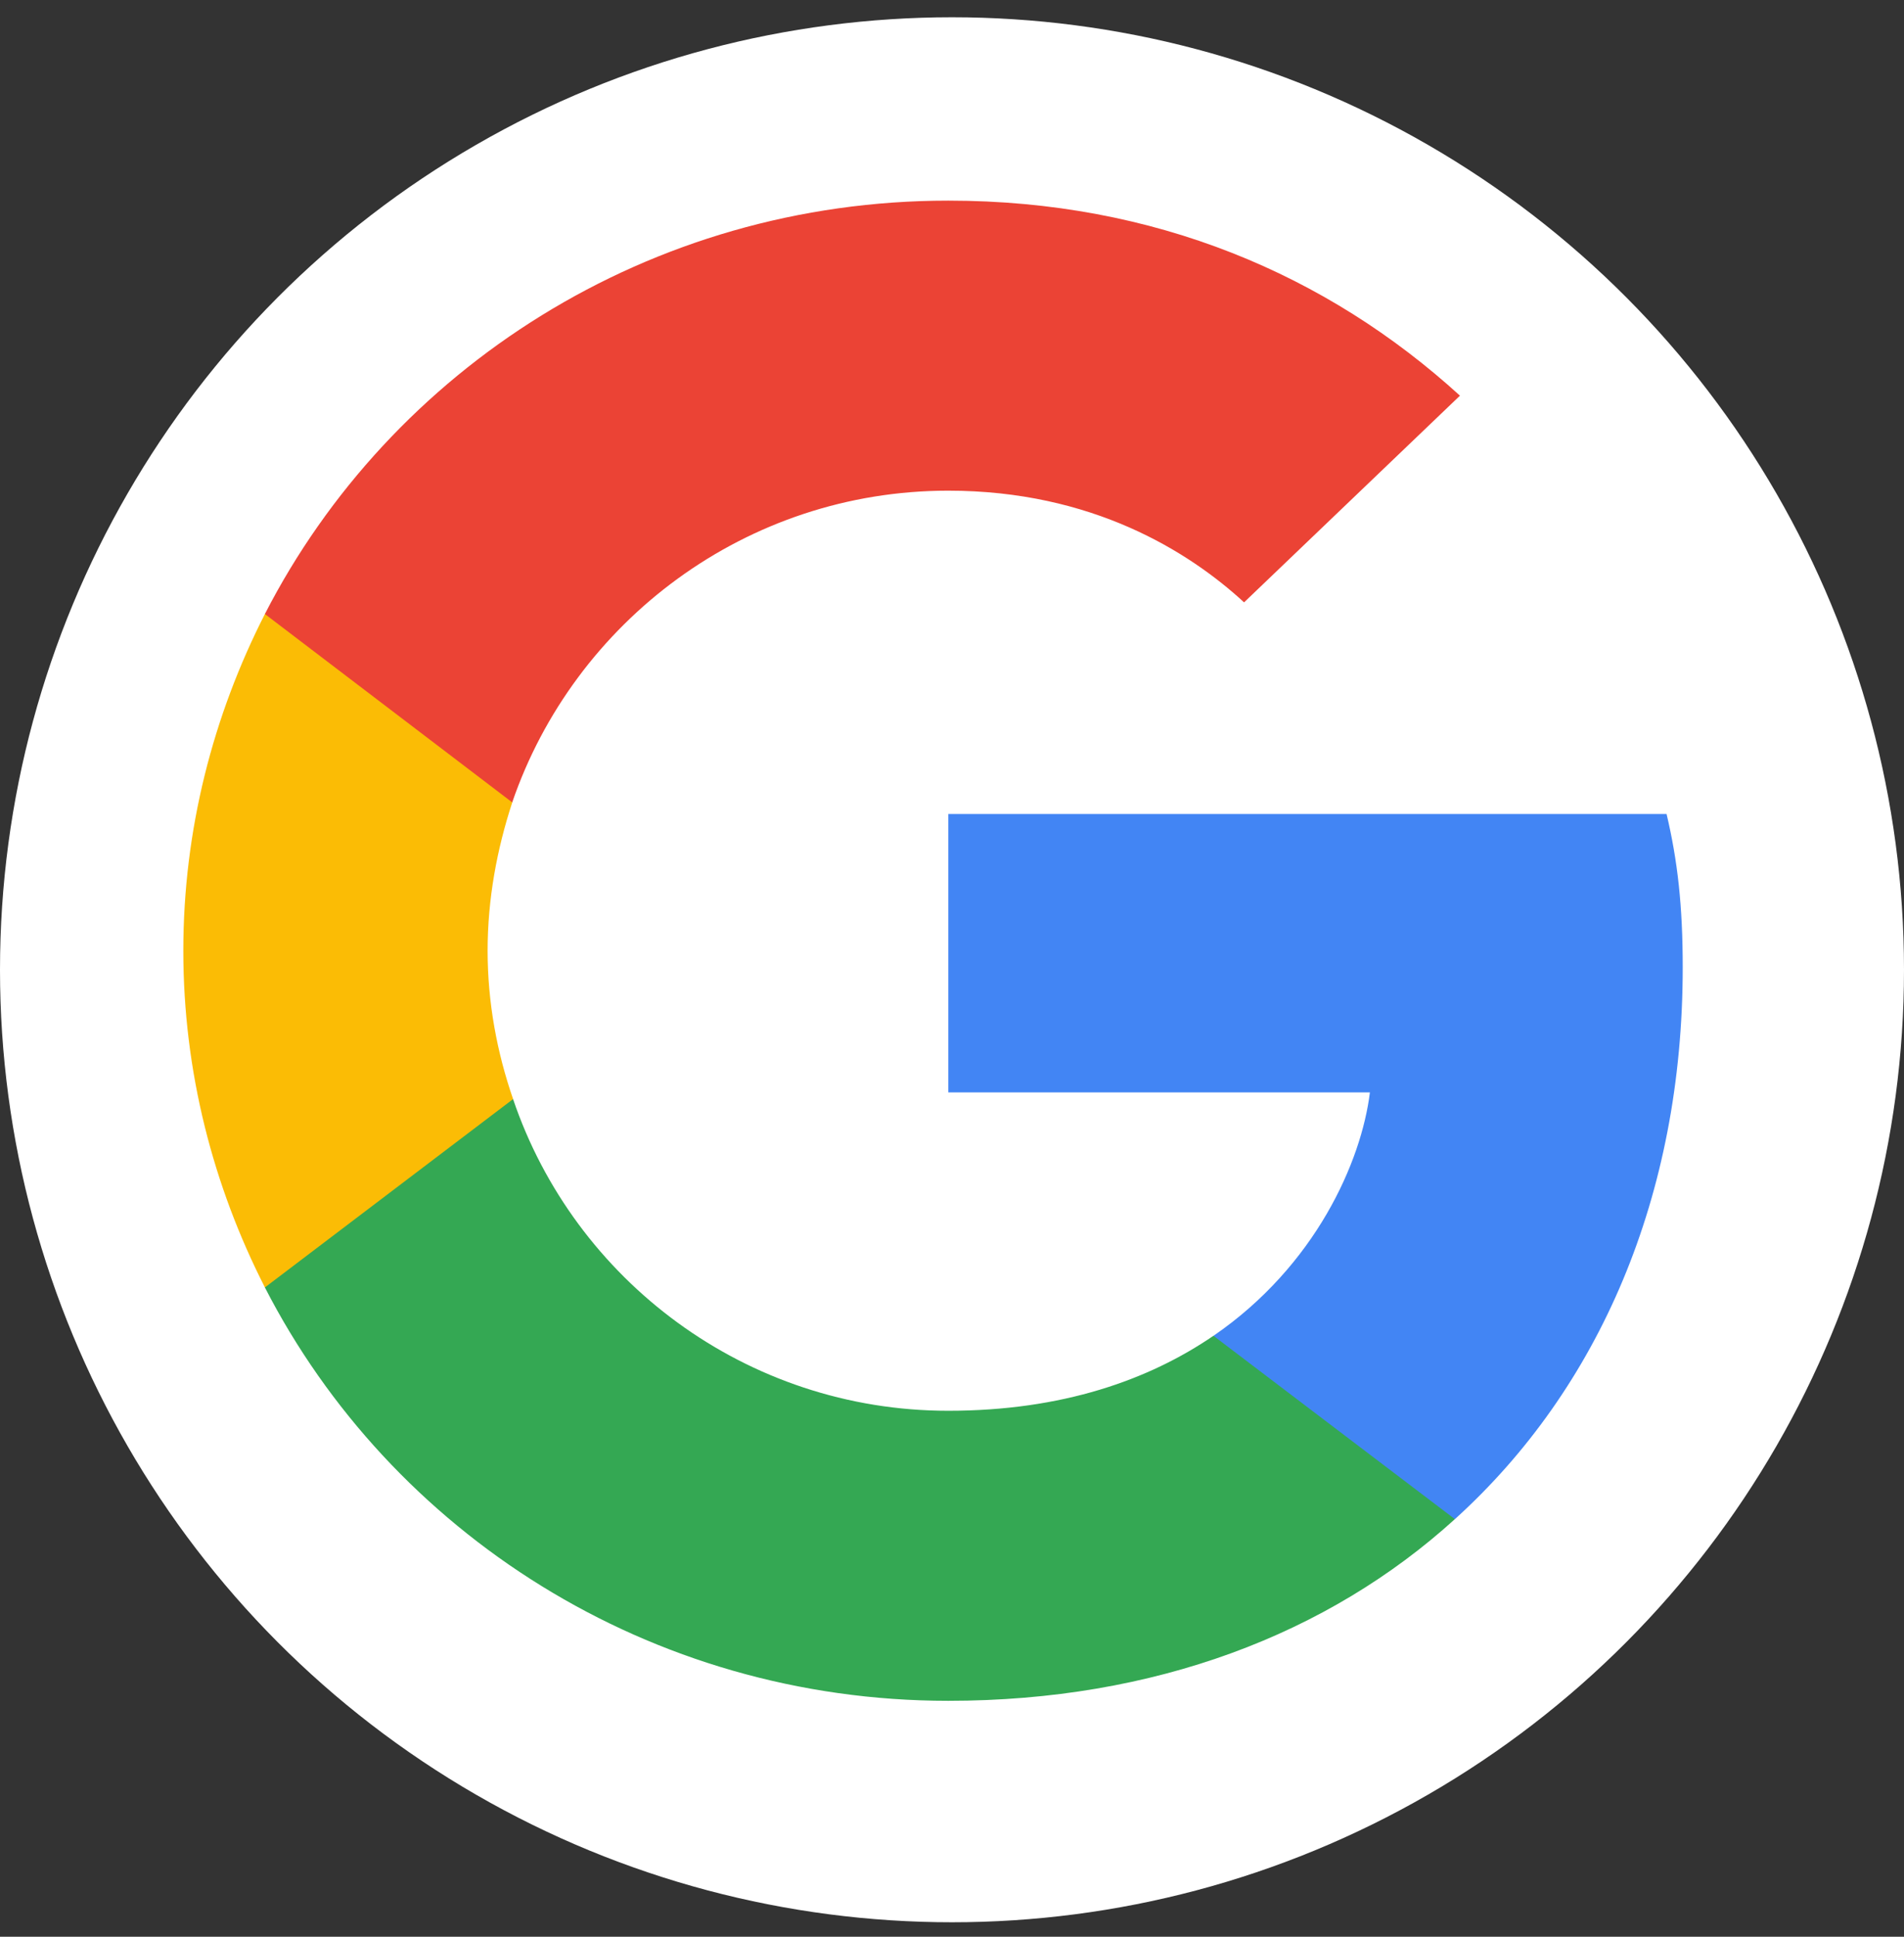 <svg width="60" height="61" viewBox="0 0 60 61" fill="none" xmlns="http://www.w3.org/2000/svg">
<rect x="0" y="0" width="60" height="61" fill="#333333" stroke="none"/>
<circle cx="30" cy="30.544" r="30" fill="white"/>
<path d="M53.027 30.469C53.027 28.527 52.866 27.109 52.518 25.639H29.884V34.407H43.169C42.902 36.585 41.455 39.867 38.241 42.072L38.196 42.365L45.352 47.798L45.848 47.847C50.401 43.725 53.027 37.662 53.027 30.469Z" fill="#4285F4"/>
<path d="M29.882 53.569C36.391 53.569 41.855 51.469 45.847 47.847L38.239 42.072C36.204 43.463 33.472 44.434 29.882 44.434C23.507 44.434 18.097 40.313 16.168 34.617L15.885 34.64L8.444 40.284L8.347 40.549C12.311 48.267 20.454 53.569 29.882 53.569Z" fill="#34A853"/>
<path d="M16.169 34.617C15.66 33.147 15.366 31.572 15.366 29.944C15.366 28.317 15.66 26.742 16.143 25.272L16.129 24.959L8.594 19.224L8.348 19.339C6.714 22.542 5.777 26.138 5.777 29.944C5.777 33.75 6.714 37.346 8.348 40.549L16.169 34.617Z" fill="#FBBC05"/>
<path d="M29.883 15.454C34.409 15.454 37.463 17.37 39.204 18.972L46.007 12.462C41.829 8.656 36.391 6.319 29.883 6.319C20.454 6.319 12.311 11.622 8.347 19.339L16.141 25.272C18.097 19.576 23.508 15.454 29.883 15.454Z" fill="#EB4335"/>
</svg>